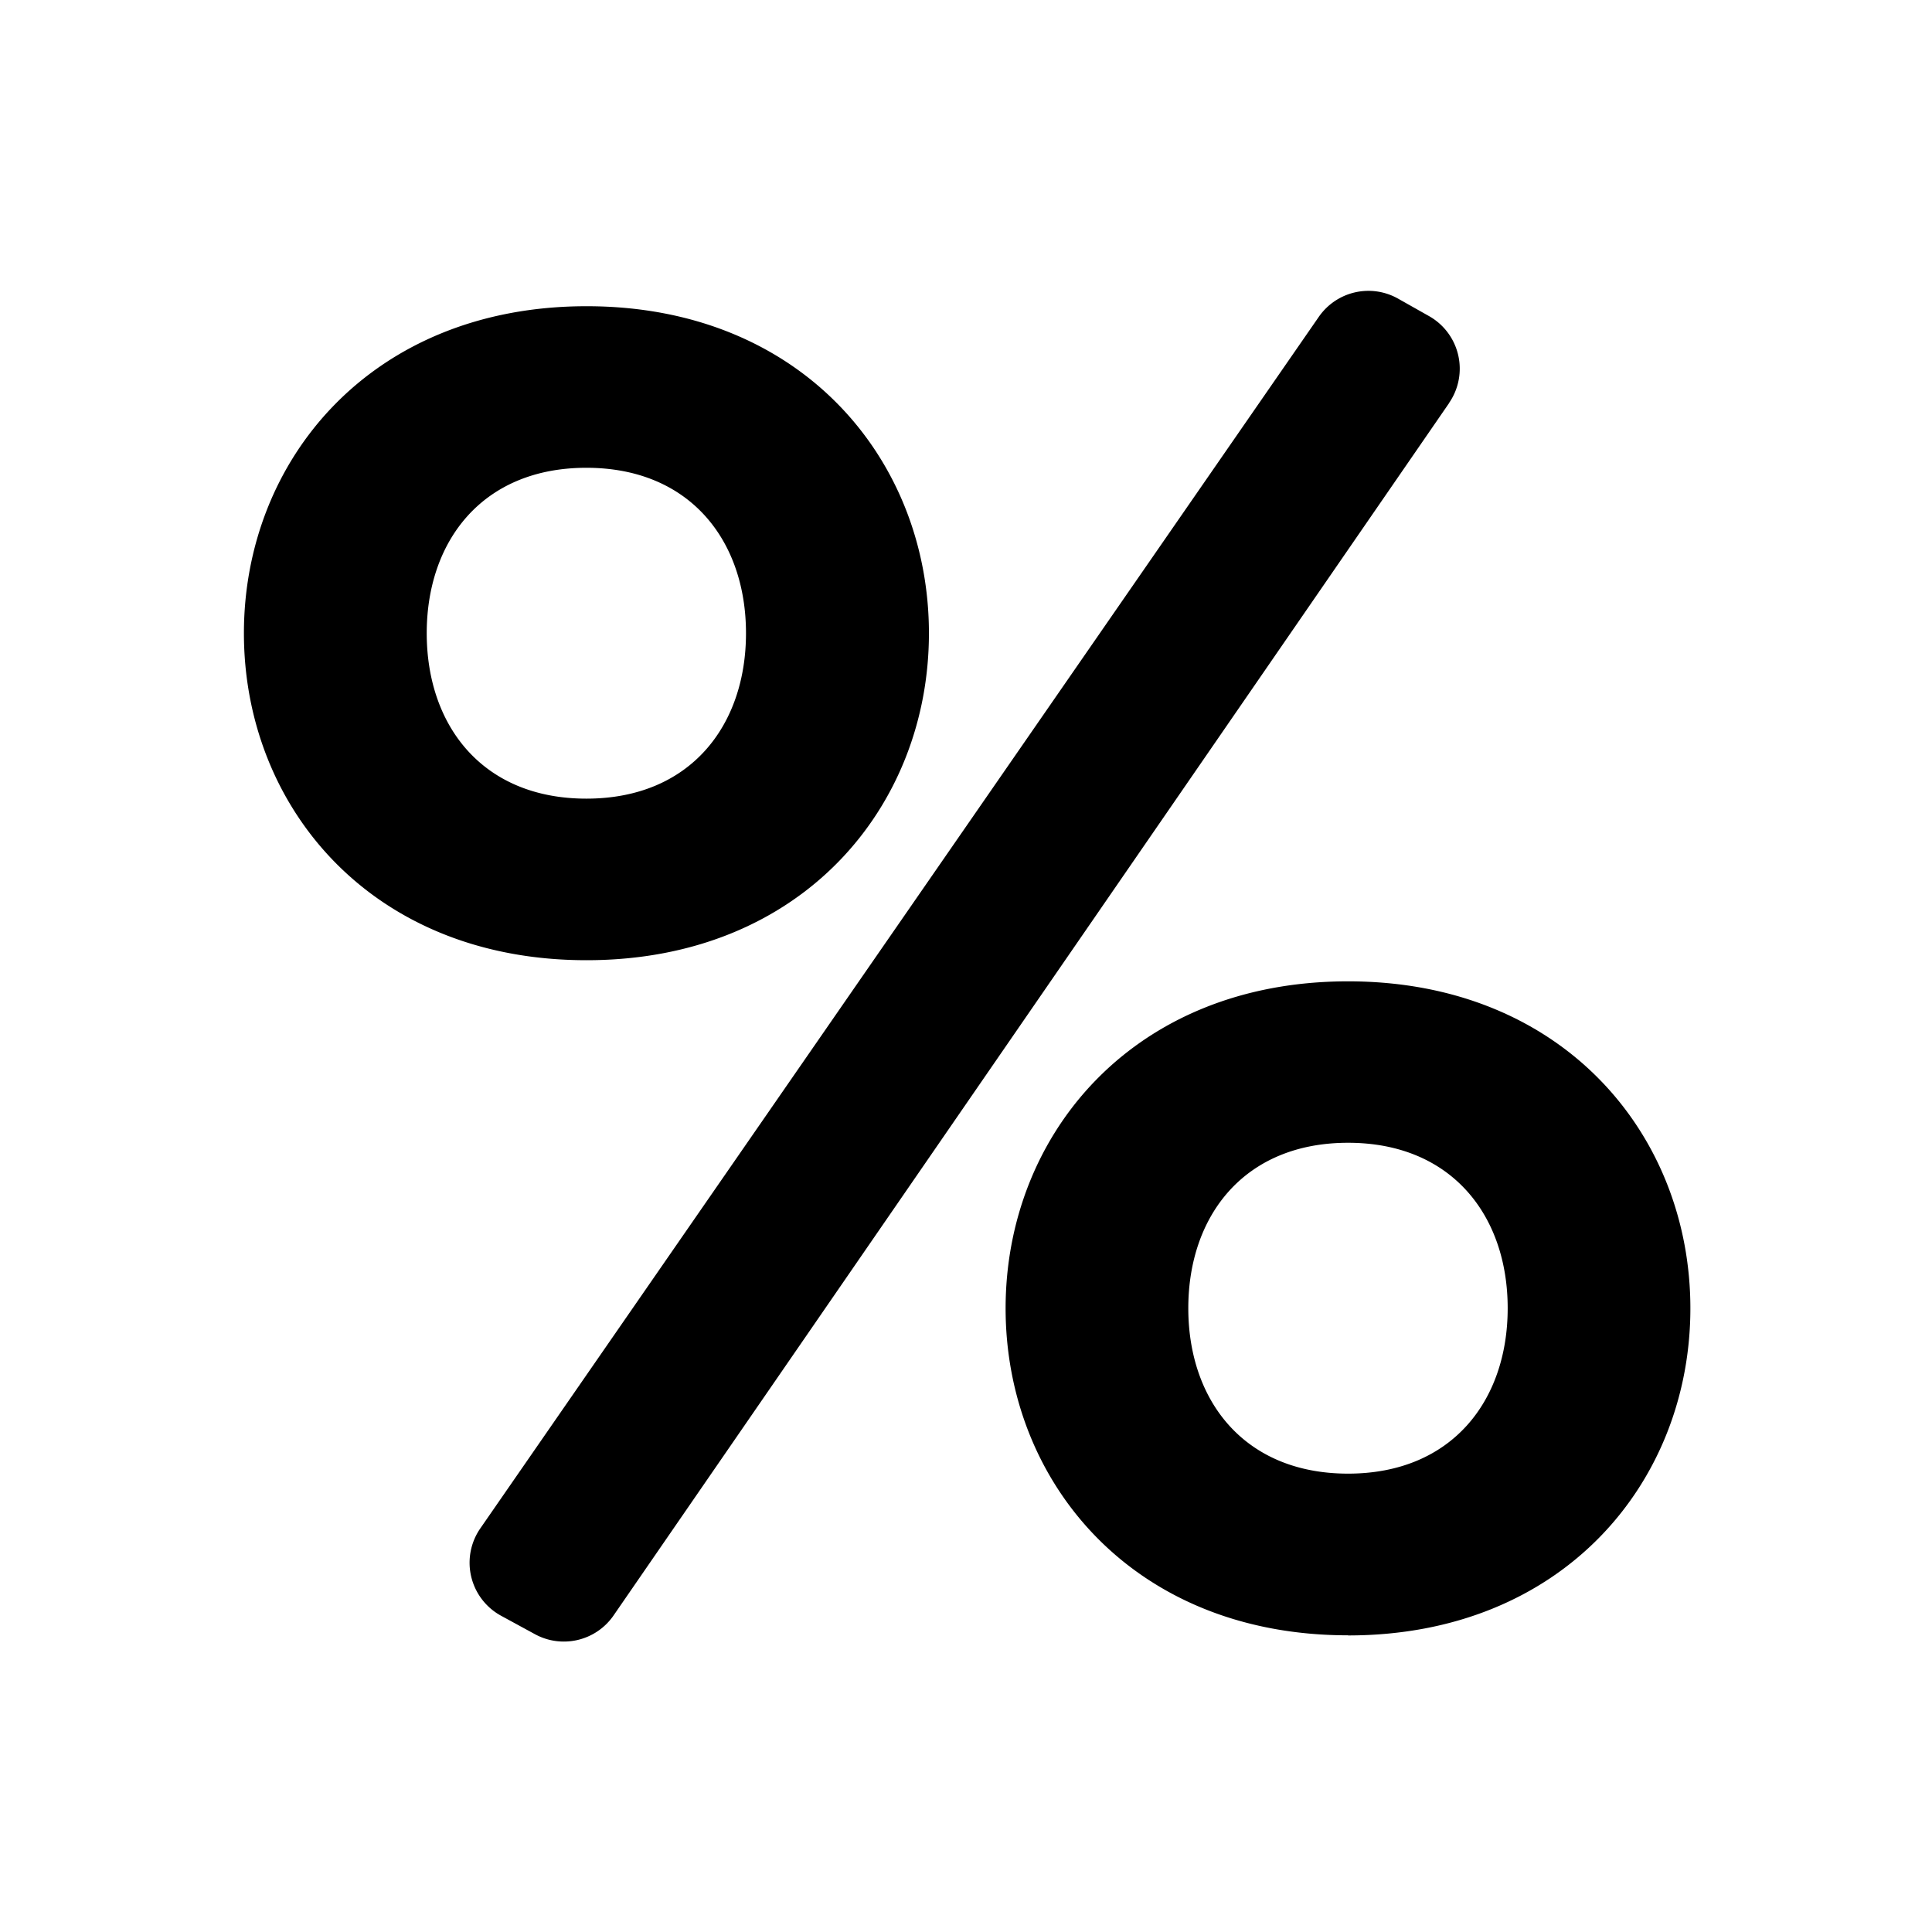 <svg xmlns="http://www.w3.org/2000/svg" width="16" height="16" viewBox="0 0 16 16"><path d="M12 3.338a.5.5 0 0 0-.165-.72l-.257-.145a.5.5 0 0 0-.657.152L3.978 12.657a.5.5 0 0 0 .17.723l.281.153a.5.5 0 0 0 .652-.154l6.92-10.041ZM4.858 7.952c1.784 0 2.835-1.274 2.835-2.708 0-1.433-1.051-2.708-2.835-2.708S2.02 3.811 2.02 5.244c0 1.434 1.052 2.708 2.836 2.708m0-1.338c-.86 0-1.322-.605-1.322-1.37 0-.764.462-1.37 1.322-1.37.86 0 1.322.606 1.322 1.37 0 .765-.462 1.37-1.322 1.37m6.308 6.93c1.784 0 2.835-1.275 2.835-2.709 0-1.433-1.051-2.708-2.835-2.708s-2.836 1.275-2.836 2.708c0 1.434 1.052 2.708 2.836 2.708m0-1.339c-.86 0-1.323-.605-1.323-1.37 0-.764.462-1.37 1.323-1.37.86 0 1.322.606 1.322 1.37 0 .765-.462 1.37-1.322 1.37"/></svg>